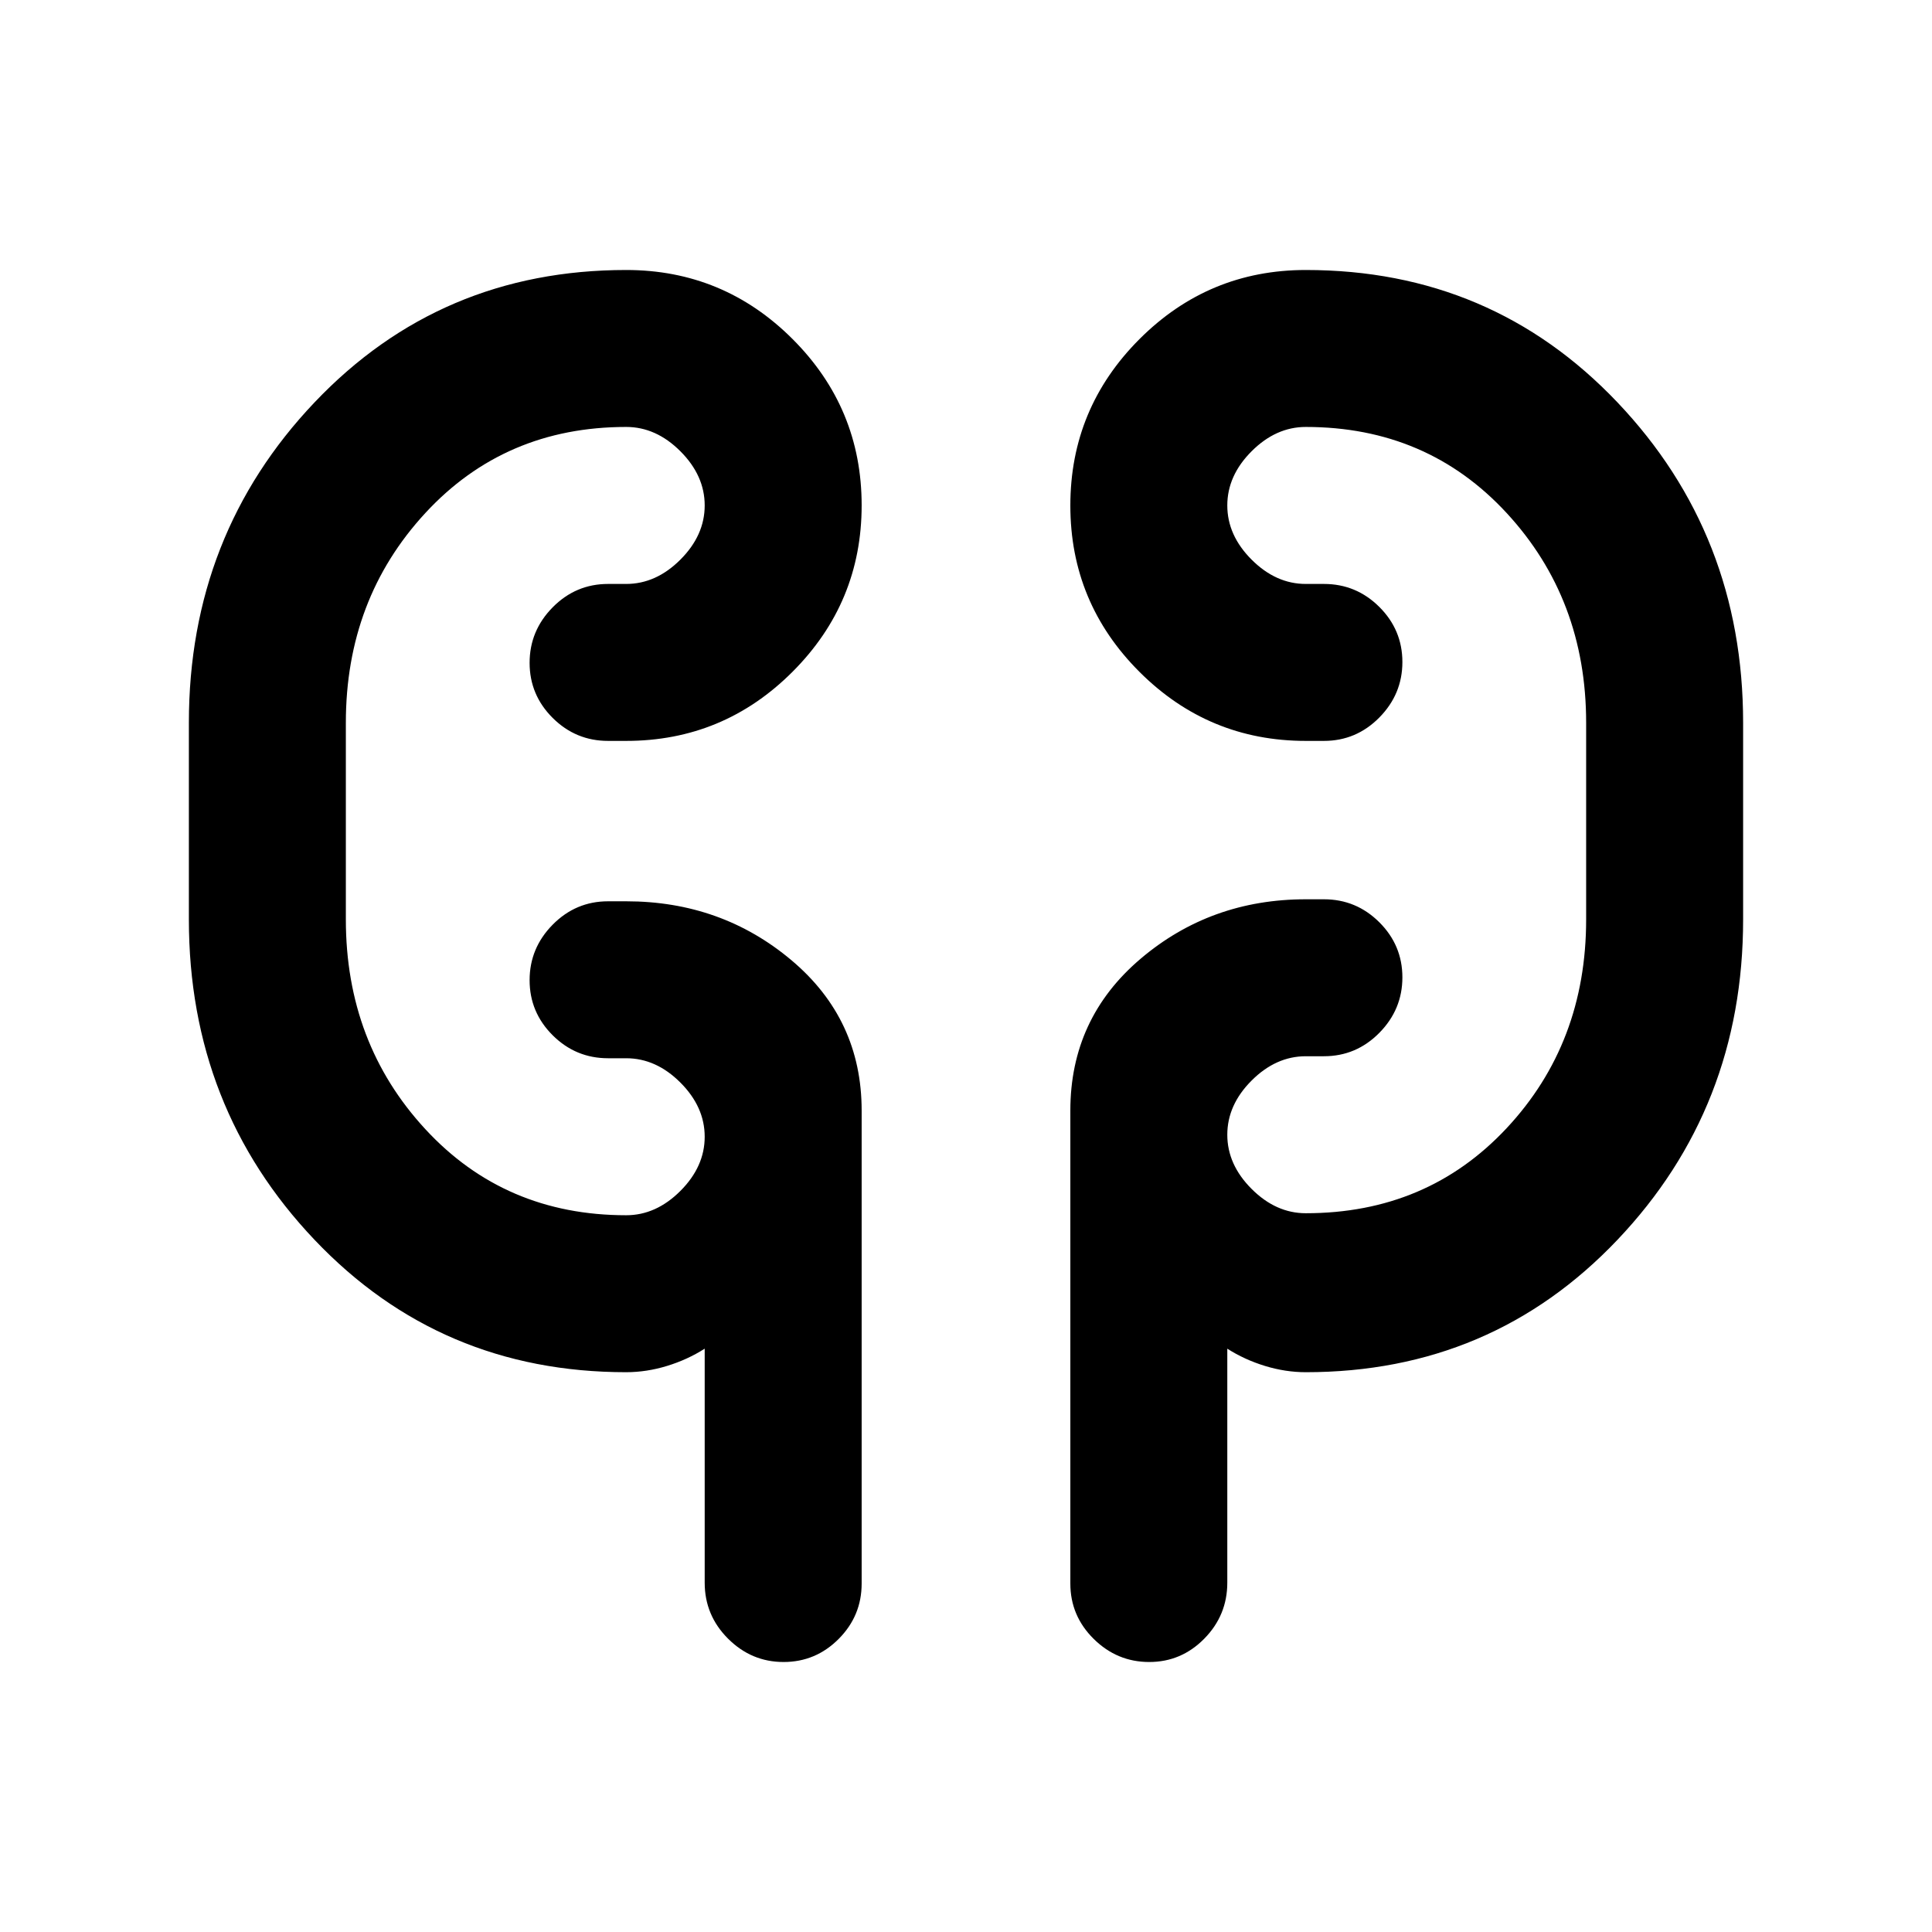 <svg xmlns="http://www.w3.org/2000/svg" height="20" viewBox="0 -960 960 960" width="20"><path d="M311.15-278.16q-92.34 0-154.82-65.74-62.48-65.75-62.48-159.25v-97.7q0-93.5 62.48-159.25 62.48-65.74 154.82-65.74 48.34 0 82.67 34.31 34.33 34.32 34.33 82.64 0 48.31-34.33 82.68-34.33 34.36-82.67 34.36h-9q-16.05 0-27.52-11.41-11.47-11.42-11.47-27.39 0-15.96 11.47-27.58 11.47-11.61 27.52-11.61h9q14.85 0 26.93-12.08t12.08-26.93q0-14.84-12.08-26.92-12.08-12.08-26.93-12.08-60.3 0-99.8 42.77t-39.5 104.23v97.7q0 61.46 39.5 104.23t99.8 42.77q14.85 0 26.93-12.08t12.08-26.92q0-14.85-12.08-26.93t-26.93-12.08h-9q-16.05 0-27.52-11.41-11.47-11.42-11.47-27.39 0-15.96 11.47-27.58 11.47-11.61 27.52-11.61h9q47.34 0 82.17 29.33t34.83 74.67v235q0 16.05-11.41 27.52-11.42 11.47-27.39 11.47-15.96 0-27.58-11.59-11.61-11.59-11.61-27.81v-116.29q-8.54 5.46-18.72 8.58-10.18 3.11-20.29 3.11Zm337.7 0q-10.11 0-20.29-3.11-10.18-3.12-18.72-8.58v116.27q0 16.18-11.41 27.8-11.42 11.62-27.39 11.62-15.96 0-27.58-11.47-11.61-11.47-11.61-27.52v-235q0-45.75 34.83-75.38 34.83-29.62 82.17-29.62h9q16.05 0 27.52 11.41 11.47 11.42 11.47 27.39 0 15.96-11.47 27.58-11.47 11.61-27.52 11.61h-9q-14.85 0-26.93 12.08t-12.08 26.93q0 14.84 12.08 26.92 12.08 12.08 26.93 12.08 60.3 0 99.8-42.27t39.5-103.73v-97.7q0-61.46-39.5-104.23t-99.8-42.77q-14.85 0-26.93 12.08t-12.08 26.92q0 14.85 12.08 26.93t26.93 12.08h9q16.05 0 27.52 11.41 11.47 11.42 11.47 27.39 0 15.96-11.47 27.58-11.47 11.61-27.52 11.61h-9q-48.34 0-82.67-34.32t-34.33-82.63q0-48.31 34.33-82.68 34.33-34.36 82.67-34.36 92.34 0 154.82 65.74 62.48 65.75 62.48 159.25v97.7q0 93.5-62.48 159.25-62.48 65.74-154.82 65.74Zm-477-243.99v-59.7 59.7Zm616.3-59.7v78.7-78.7Z"/></svg>